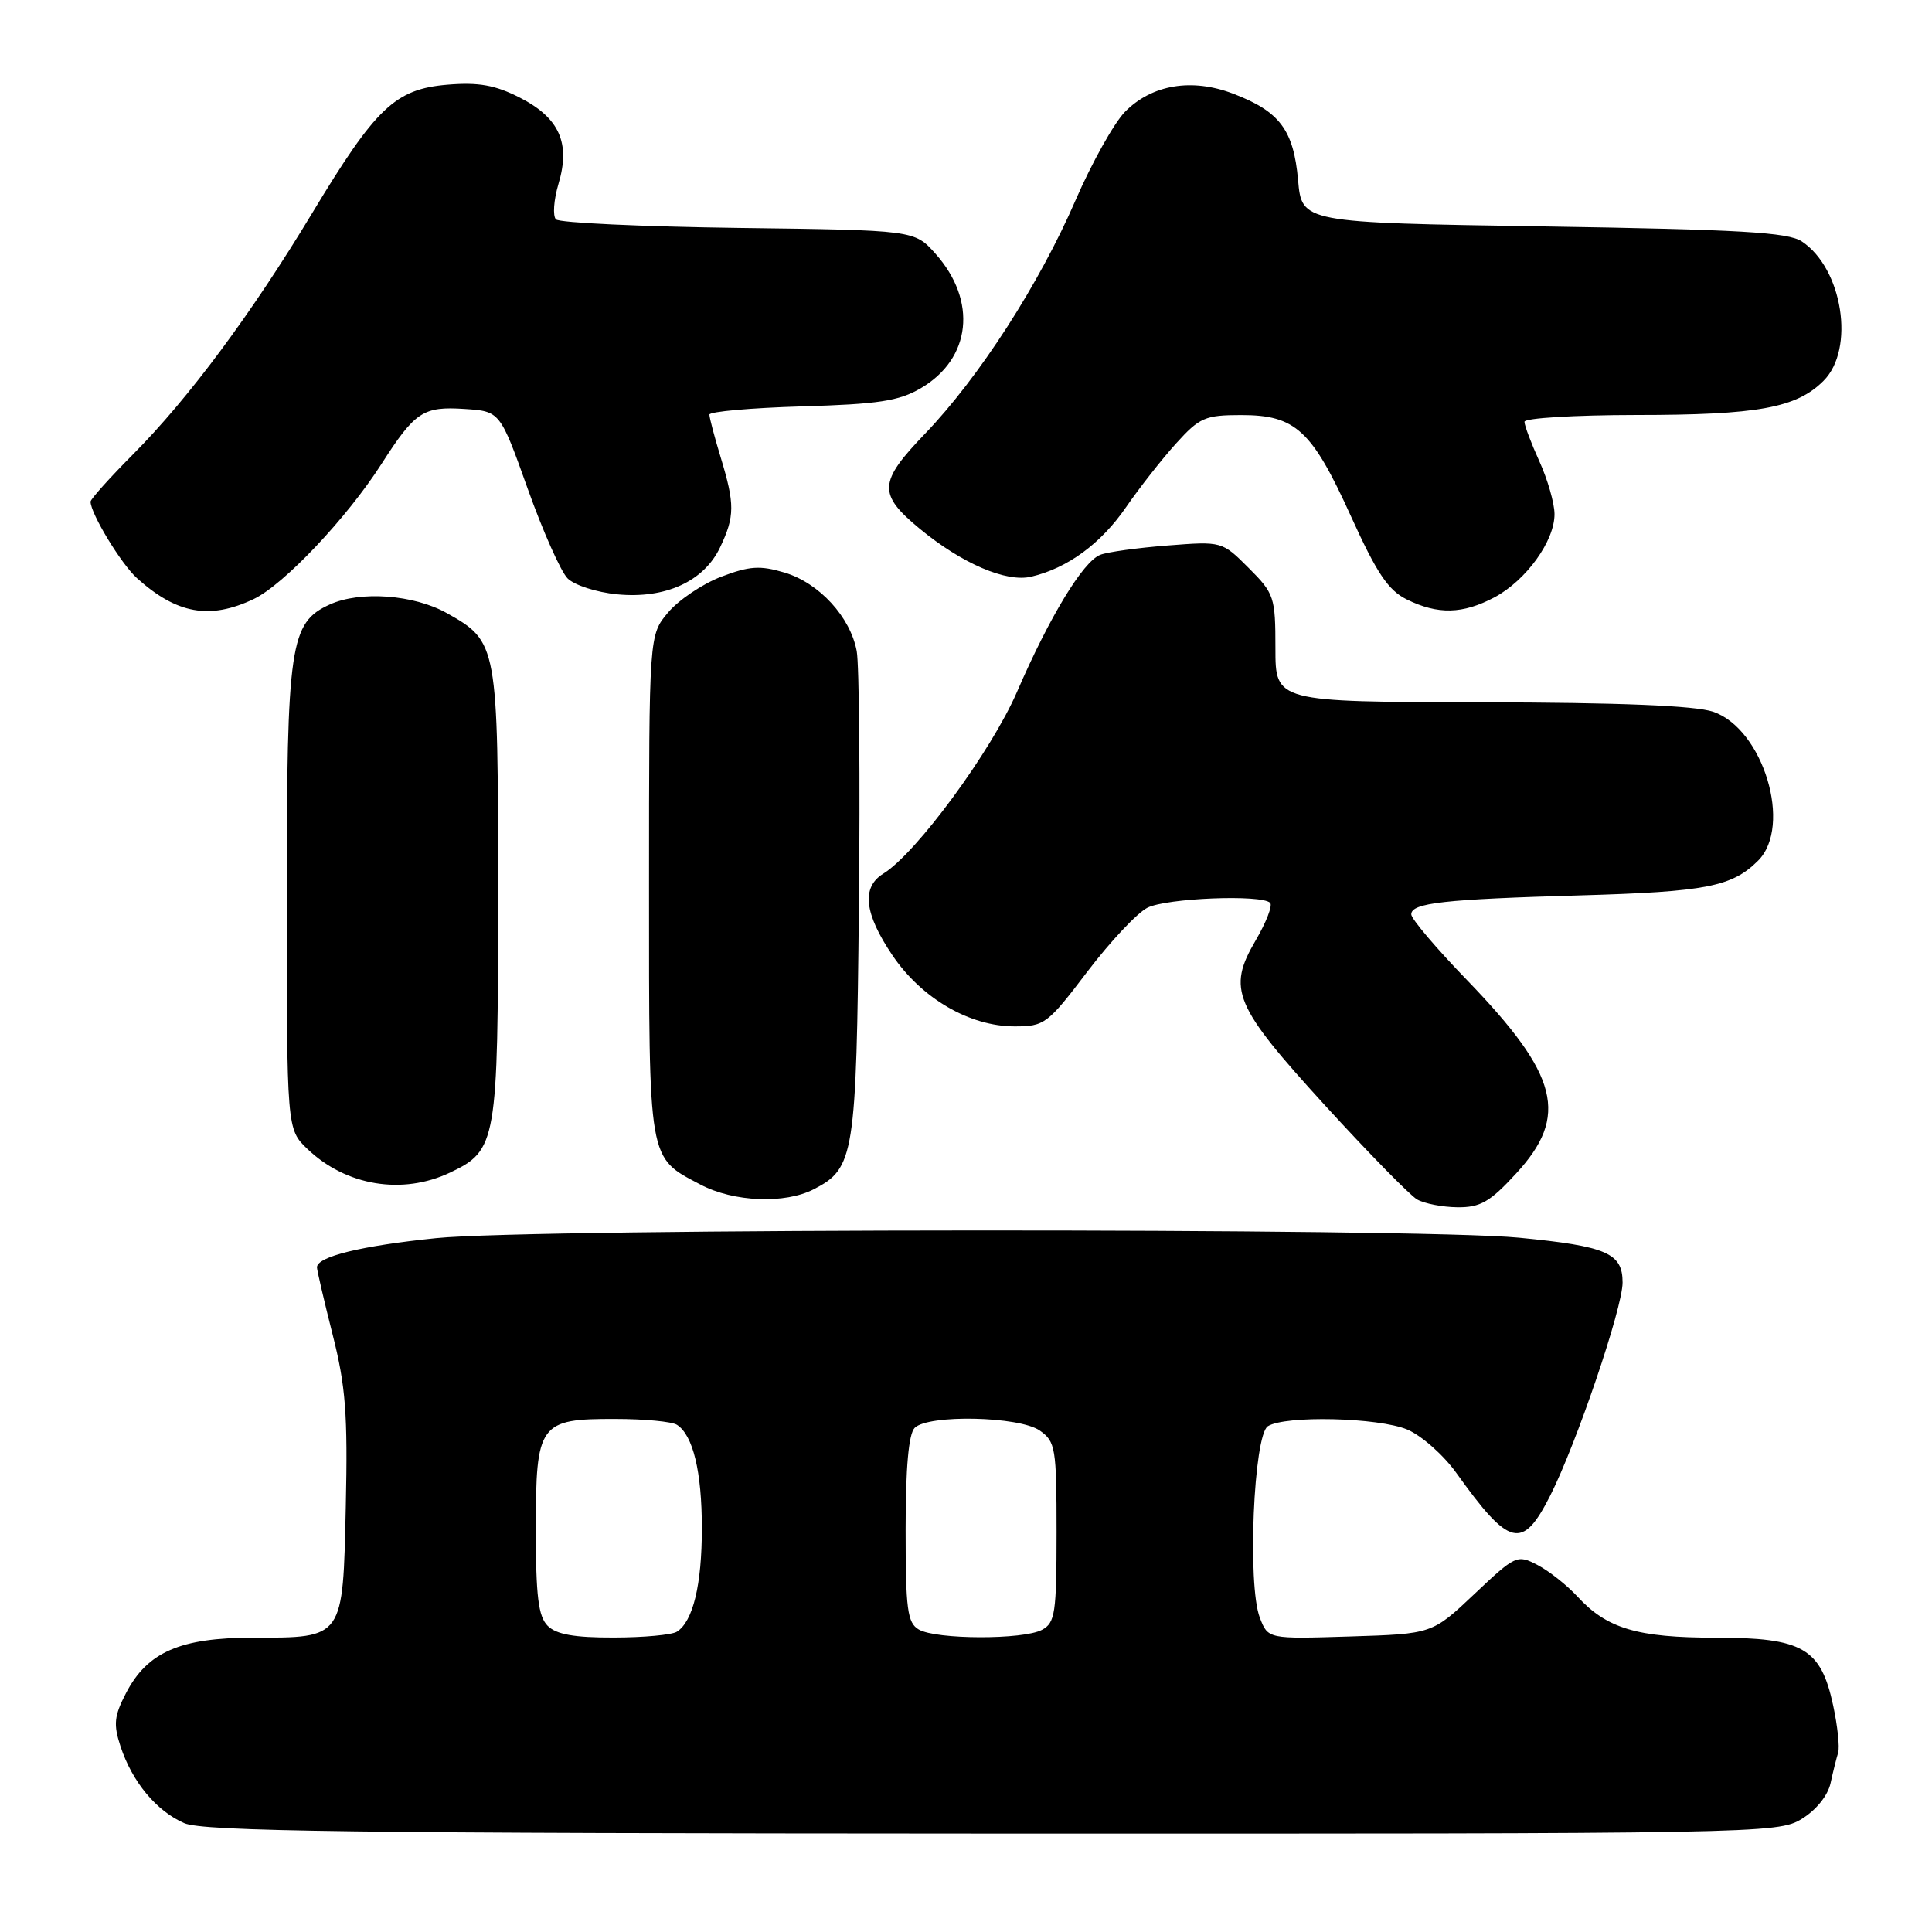 <?xml version="1.0" encoding="UTF-8" standalone="no"?>
<!DOCTYPE svg PUBLIC "-//W3C//DTD SVG 1.1//EN" "http://www.w3.org/Graphics/SVG/1.1/DTD/svg11.dtd" >
<svg xmlns="http://www.w3.org/2000/svg" xmlns:xlink="http://www.w3.org/1999/xlink" version="1.1" viewBox="0 0 256 256">
 <g >
 <path fill="currentColor"
d=" M 238.72 241.03 C 240.65 239.85 242.19 237.94 242.56 236.28 C 242.89 234.75 243.35 232.92 243.57 232.22 C 243.78 231.51 243.49 228.70 242.90 225.97 C 241.27 218.38 238.87 217.00 227.33 217.00 C 216.95 217.00 212.91 215.80 209.00 211.53 C 207.62 210.04 205.25 208.16 203.73 207.37 C 201.03 205.96 200.82 206.06 195.37 211.21 C 189.78 216.50 189.78 216.50 178.90 216.84 C 168.02 217.18 168.02 217.18 166.93 214.34 C 165.27 210.00 166.11 190.17 168.00 188.98 C 170.30 187.53 182.64 187.82 186.47 189.42 C 188.34 190.21 191.27 192.79 192.97 195.17 C 200.02 205.02 201.73 205.43 205.40 198.20 C 208.88 191.32 215.00 173.32 215.00 169.94 C 215.00 166.04 212.91 165.13 201.27 164.00 C 187.77 162.69 70.69 162.73 57.79 164.06 C 47.83 165.08 42.00 166.51 42.00 167.93 C 42.00 168.31 42.93 172.31 44.07 176.82 C 45.81 183.67 46.09 187.41 45.82 199.59 C 45.43 217.21 45.58 217.00 33.54 217.00 C 23.89 217.00 19.53 218.90 16.71 224.32 C 15.12 227.38 15.01 228.49 15.97 231.41 C 17.53 236.13 20.72 239.97 24.42 241.58 C 26.93 242.67 46.71 242.93 131.50 242.96 C 233.16 242.99 235.57 242.95 238.72 241.03 Z  M 200.87 155.52 C 207.94 147.86 206.57 142.48 194.38 129.86 C 190.32 125.67 187.00 121.75 187.00 121.16 C 187.00 119.64 191.29 119.16 209.50 118.64 C 226.08 118.16 229.51 117.49 232.96 114.04 C 237.54 109.46 233.65 96.58 227.00 94.31 C 224.64 93.50 214.60 93.09 196.25 93.06 C 169.00 93.00 169.00 93.00 169.00 85.90 C 169.00 79.10 168.85 78.65 165.46 75.26 C 161.92 71.72 161.92 71.72 154.71 72.28 C 150.74 72.59 146.72 73.14 145.78 73.52 C 143.51 74.41 139.08 81.70 134.77 91.65 C 131.35 99.55 121.40 113.08 117.05 115.76 C 114.12 117.56 114.51 121.05 118.25 126.58 C 122.12 132.30 128.48 136.00 134.44 136.00 C 138.40 136.00 138.81 135.69 144.07 128.76 C 147.10 124.78 150.68 120.96 152.04 120.28 C 154.56 119.00 167.16 118.50 168.30 119.63 C 168.65 119.98 167.78 122.22 166.38 124.61 C 162.59 131.09 163.49 133.23 175.60 146.50 C 181.34 152.78 186.81 158.37 187.77 158.93 C 188.72 159.48 191.13 159.95 193.12 159.97 C 196.15 160.00 197.42 159.27 200.87 155.52 Z  M 107.85 157.57 C 113.21 154.81 113.47 153.14 113.81 120.00 C 113.98 103.22 113.85 88.05 113.52 86.28 C 112.68 81.75 108.54 77.24 103.96 75.87 C 100.71 74.90 99.32 74.99 95.56 76.42 C 93.08 77.37 89.92 79.50 88.53 81.15 C 86.00 84.15 86.00 84.15 86.00 117.35 C 86.00 154.26 85.83 153.28 92.81 156.96 C 97.20 159.28 104.02 159.56 107.85 157.57 Z  M 59.64 155.37 C 65.82 152.43 66.00 151.39 66.00 118.50 C 66.00 85.36 65.94 85.02 59.21 81.24 C 54.85 78.79 47.72 78.26 43.69 80.10 C 38.42 82.50 38.00 85.36 38.00 118.85 C 38.00 149.63 38.00 149.63 40.75 152.26 C 45.86 157.14 53.32 158.37 59.64 155.37 Z  M 33.61 79.38 C 37.59 77.49 45.95 68.66 50.56 61.46 C 54.99 54.55 56.07 53.83 61.55 54.19 C 66.26 54.50 66.26 54.50 69.92 64.75 C 71.93 70.39 74.31 75.74 75.21 76.64 C 76.11 77.54 79.07 78.49 81.78 78.75 C 88.18 79.37 93.28 77.03 95.42 72.52 C 97.37 68.42 97.38 66.81 95.49 60.59 C 94.67 57.89 94.00 55.35 94.00 54.94 C 94.00 54.54 99.51 54.05 106.25 53.85 C 116.38 53.56 119.11 53.14 122.00 51.45 C 128.70 47.53 129.53 39.87 123.95 33.61 C 121.17 30.50 121.17 30.50 97.83 30.20 C 85.00 30.03 74.13 29.52 73.67 29.07 C 73.22 28.62 73.37 26.50 74.00 24.37 C 75.62 18.95 74.12 15.61 68.87 12.93 C 65.61 11.27 63.43 10.88 59.30 11.22 C 52.37 11.80 49.82 14.22 41.36 28.25 C 33.30 41.61 25.00 52.78 17.65 60.18 C 14.54 63.31 12.00 66.14 12.00 66.47 C 12.00 68.04 16.06 74.73 18.15 76.61 C 23.43 81.36 27.79 82.14 33.61 79.38 Z  M 198.02 79.15 C 202.22 76.91 206.01 71.66 205.98 68.10 C 205.97 66.67 205.07 63.54 203.98 61.14 C 202.89 58.74 202.00 56.38 202.00 55.89 C 202.00 55.40 208.64 55.00 216.75 54.99 C 232.91 54.99 238.04 54.06 241.63 50.46 C 245.83 46.26 244.17 35.58 238.75 31.99 C 236.92 30.78 230.57 30.41 204.50 30.00 C 172.50 29.50 172.50 29.50 172.00 23.85 C 171.40 17.21 169.57 14.77 163.42 12.42 C 157.92 10.31 152.63 11.20 149.06 14.82 C 147.62 16.30 144.68 21.55 142.53 26.50 C 137.73 37.60 129.72 50.03 122.59 57.45 C 116.39 63.90 116.30 65.45 121.87 70.06 C 127.46 74.67 133.33 77.20 136.65 76.41 C 141.46 75.28 145.88 72.04 149.21 67.20 C 150.96 64.66 153.93 60.87 155.81 58.79 C 158.94 55.32 159.68 55.00 164.48 55.00 C 171.67 55.00 173.83 56.99 179.01 68.41 C 182.43 75.95 183.95 78.22 186.41 79.43 C 190.53 81.46 193.81 81.38 198.02 79.15 Z  M 72.57 215.43 C 71.33 214.19 71.00 211.50 71.00 202.58 C 71.00 188.60 71.44 187.99 81.58 188.02 C 85.39 188.02 89.03 188.37 89.69 188.79 C 91.83 190.15 93.00 195.00 93.00 202.50 C 93.00 210.00 91.83 214.85 89.69 216.21 C 89.03 216.63 85.27 216.98 81.32 216.98 C 76.11 217.00 73.71 216.57 72.57 215.43 Z  M 121.75 215.92 C 120.23 215.04 120.00 213.26 120.00 202.65 C 120.00 194.46 120.40 190.00 121.20 189.20 C 123.00 187.40 135.07 187.66 137.78 189.56 C 139.86 191.02 140.00 191.85 140.00 203.02 C 140.00 213.77 139.81 215.03 138.07 215.96 C 135.59 217.29 124.05 217.26 121.75 215.92 Z "/>
</g>
</svg>